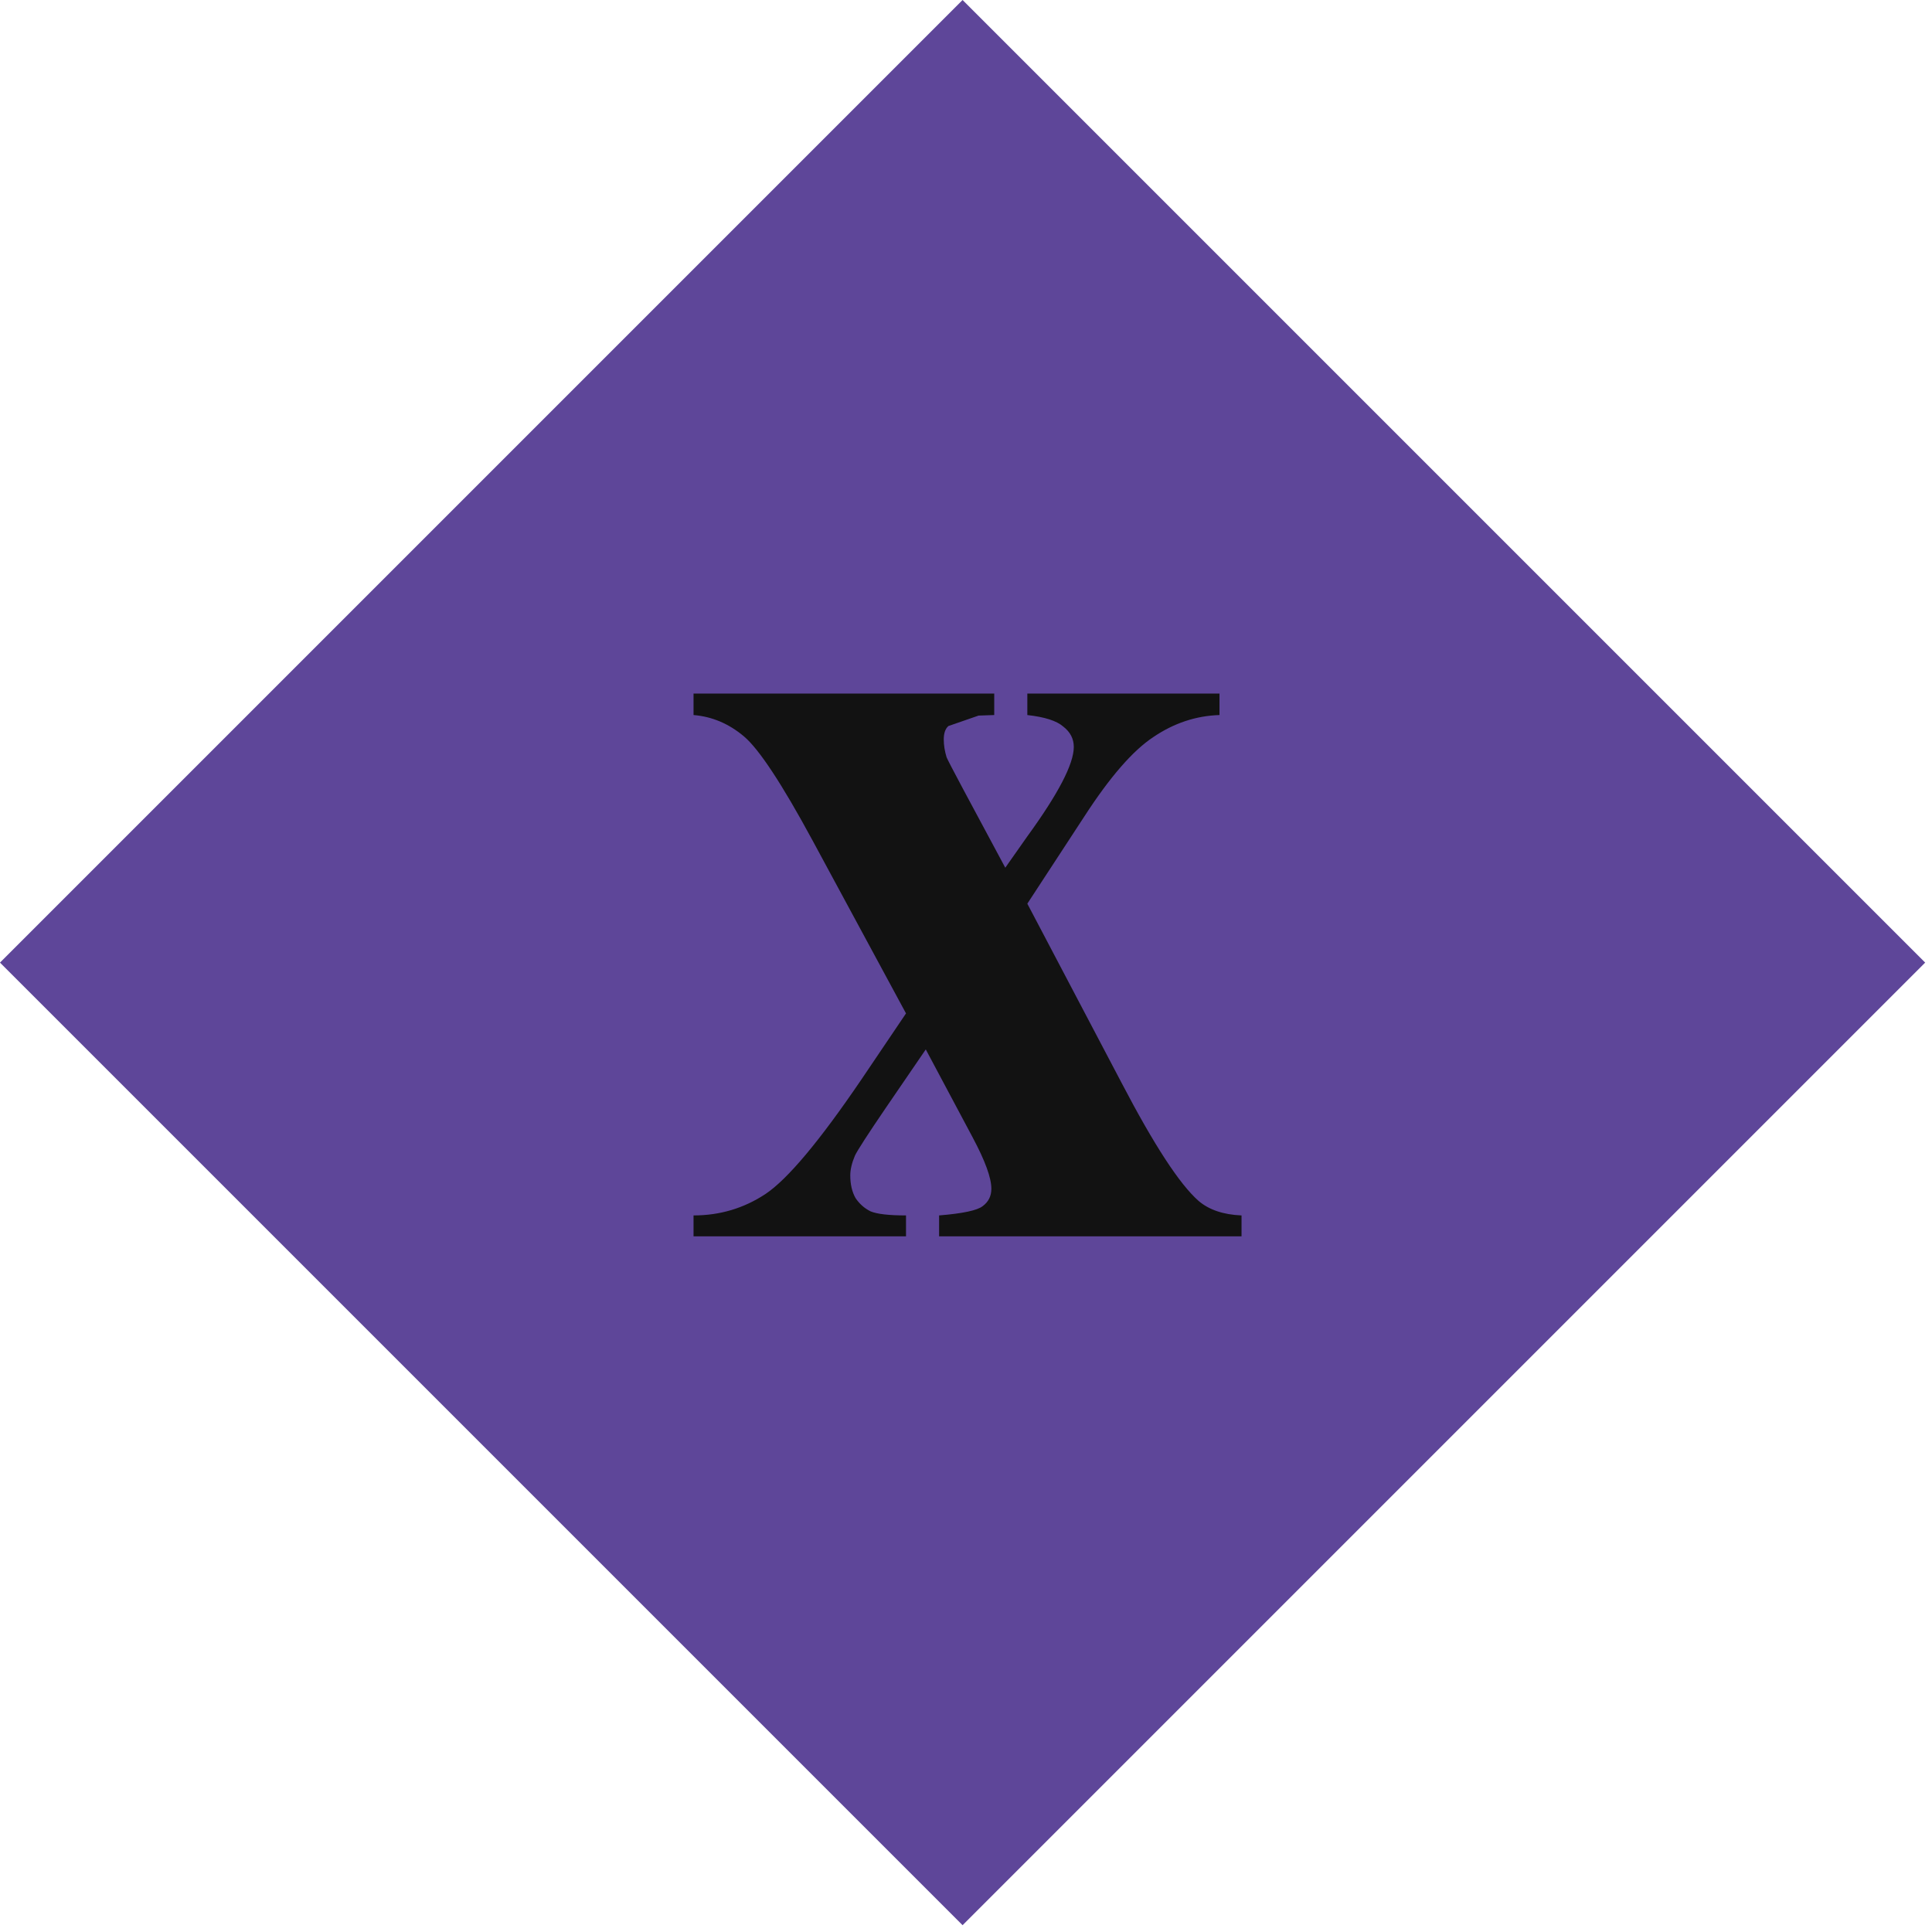 <svg width="39" height="39" viewBox="0 0 39 39" fill="none" xmlns="http://www.w3.org/2000/svg">
<g id="Group 3708">
<rect id="Rectangle 1160" x="19.431" width="27.48" height="27.48" transform="rotate(45 19.431 0)" fill="#5E4699"/>
<path id="x" d="M20.738 18.242L22.637 21.852C23.293 23.109 23.812 23.906 24.195 24.242C24.406 24.422 24.695 24.52 25.062 24.535V24.957H18.957V24.535C19.434 24.496 19.727 24.434 19.836 24.348C19.953 24.262 20.012 24.145 20.012 23.996C20.012 23.777 19.887 23.434 19.637 22.965L18.688 21.184L17.879 22.367C17.512 22.906 17.305 23.227 17.258 23.328C17.195 23.477 17.164 23.609 17.164 23.727C17.164 23.906 17.199 24.059 17.27 24.184C17.348 24.301 17.449 24.391 17.574 24.453C17.707 24.508 17.945 24.535 18.289 24.535V24.957H14V24.535C14.531 24.535 15.016 24.391 15.453 24.102C15.898 23.805 16.543 23.035 17.387 21.793L18.289 20.457L16.402 16.965C15.785 15.824 15.324 15.125 15.02 14.867C14.715 14.609 14.375 14.465 14 14.434V14H20.07V14.434L19.754 14.445L19.145 14.656C19.082 14.711 19.051 14.801 19.051 14.926C19.051 15.043 19.07 15.164 19.109 15.289C19.133 15.344 19.242 15.555 19.438 15.922L20.293 17.516L20.738 16.883C21.363 16.023 21.676 15.422 21.676 15.078C21.676 14.914 21.605 14.777 21.465 14.668C21.332 14.551 21.09 14.473 20.738 14.434V14H24.617V14.434C24.141 14.449 23.695 14.598 23.281 14.879C22.867 15.152 22.402 15.688 21.887 16.484L20.738 18.242Z" fill="#121212"/>
</g>
</svg>

